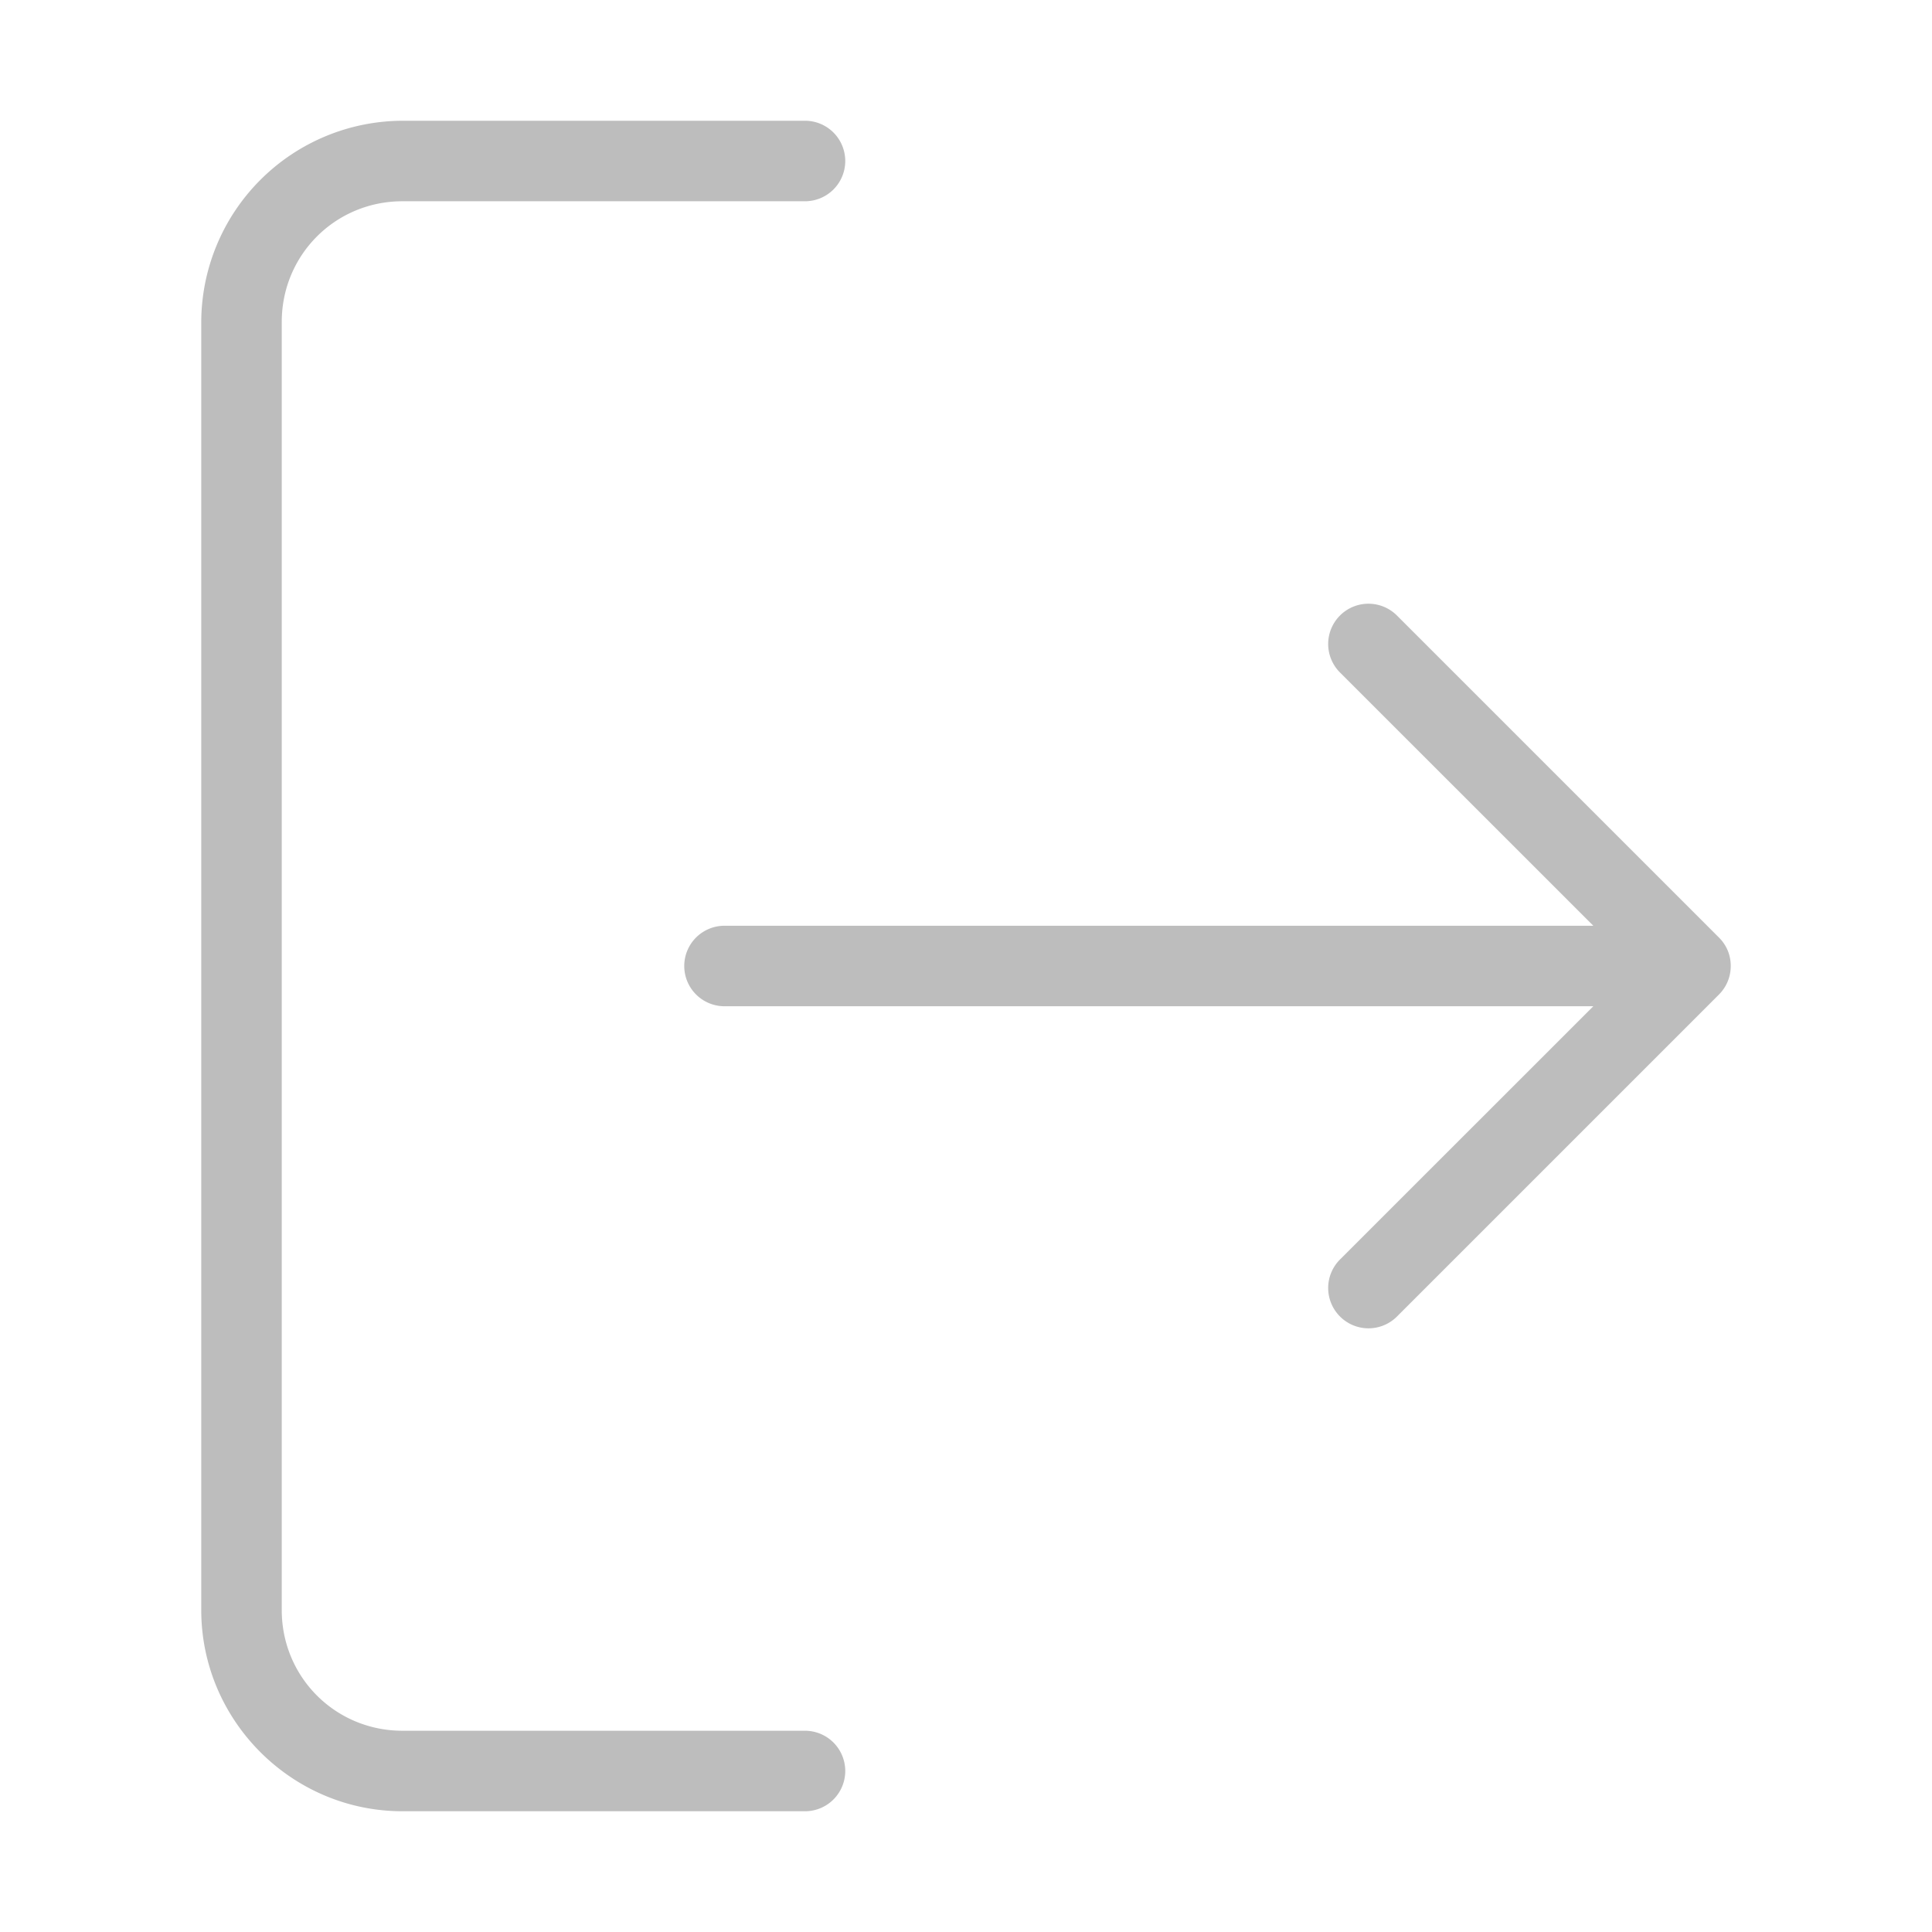 <svg fill="none" viewBox="0 0 24 24" xmlns="http://www.w3.org/2000/svg"><path style="-inkscape-stroke:none" d="M5 1.5A2.508 2.508 0 0 0 2.5 4v16c0 1.375 1.125 2.5 2.5 2.5h5a.5.5 0 0 0 .5-.5.5.5 0 0 0-.5-.5H5c-.834 0-1.5-.666-1.5-1.5V4c0-.834.666-1.5 1.5-1.5h5a.5.5 0 0 0 .5-.5.5.5 0 0 0-.5-.5Zm11.646 6.146a.5.5 0 0 0 0 .708l3.147 3.146H9a.5.5 0 0 0-.5.5.5.5 0 0 0 .5.5h10.793l-3.147 3.146a.5.5 0 0 0 0 .708.5.5 0 0 0 .708 0l4-4A.5.5 0 0 0 21.5 12a.5.5 0 0 0-.037-.191.5.5 0 0 0-.11-.163l-4-4a.5.5 0 0 0-.707 0z" color="#000" fill="#bdbdbd"/></svg>